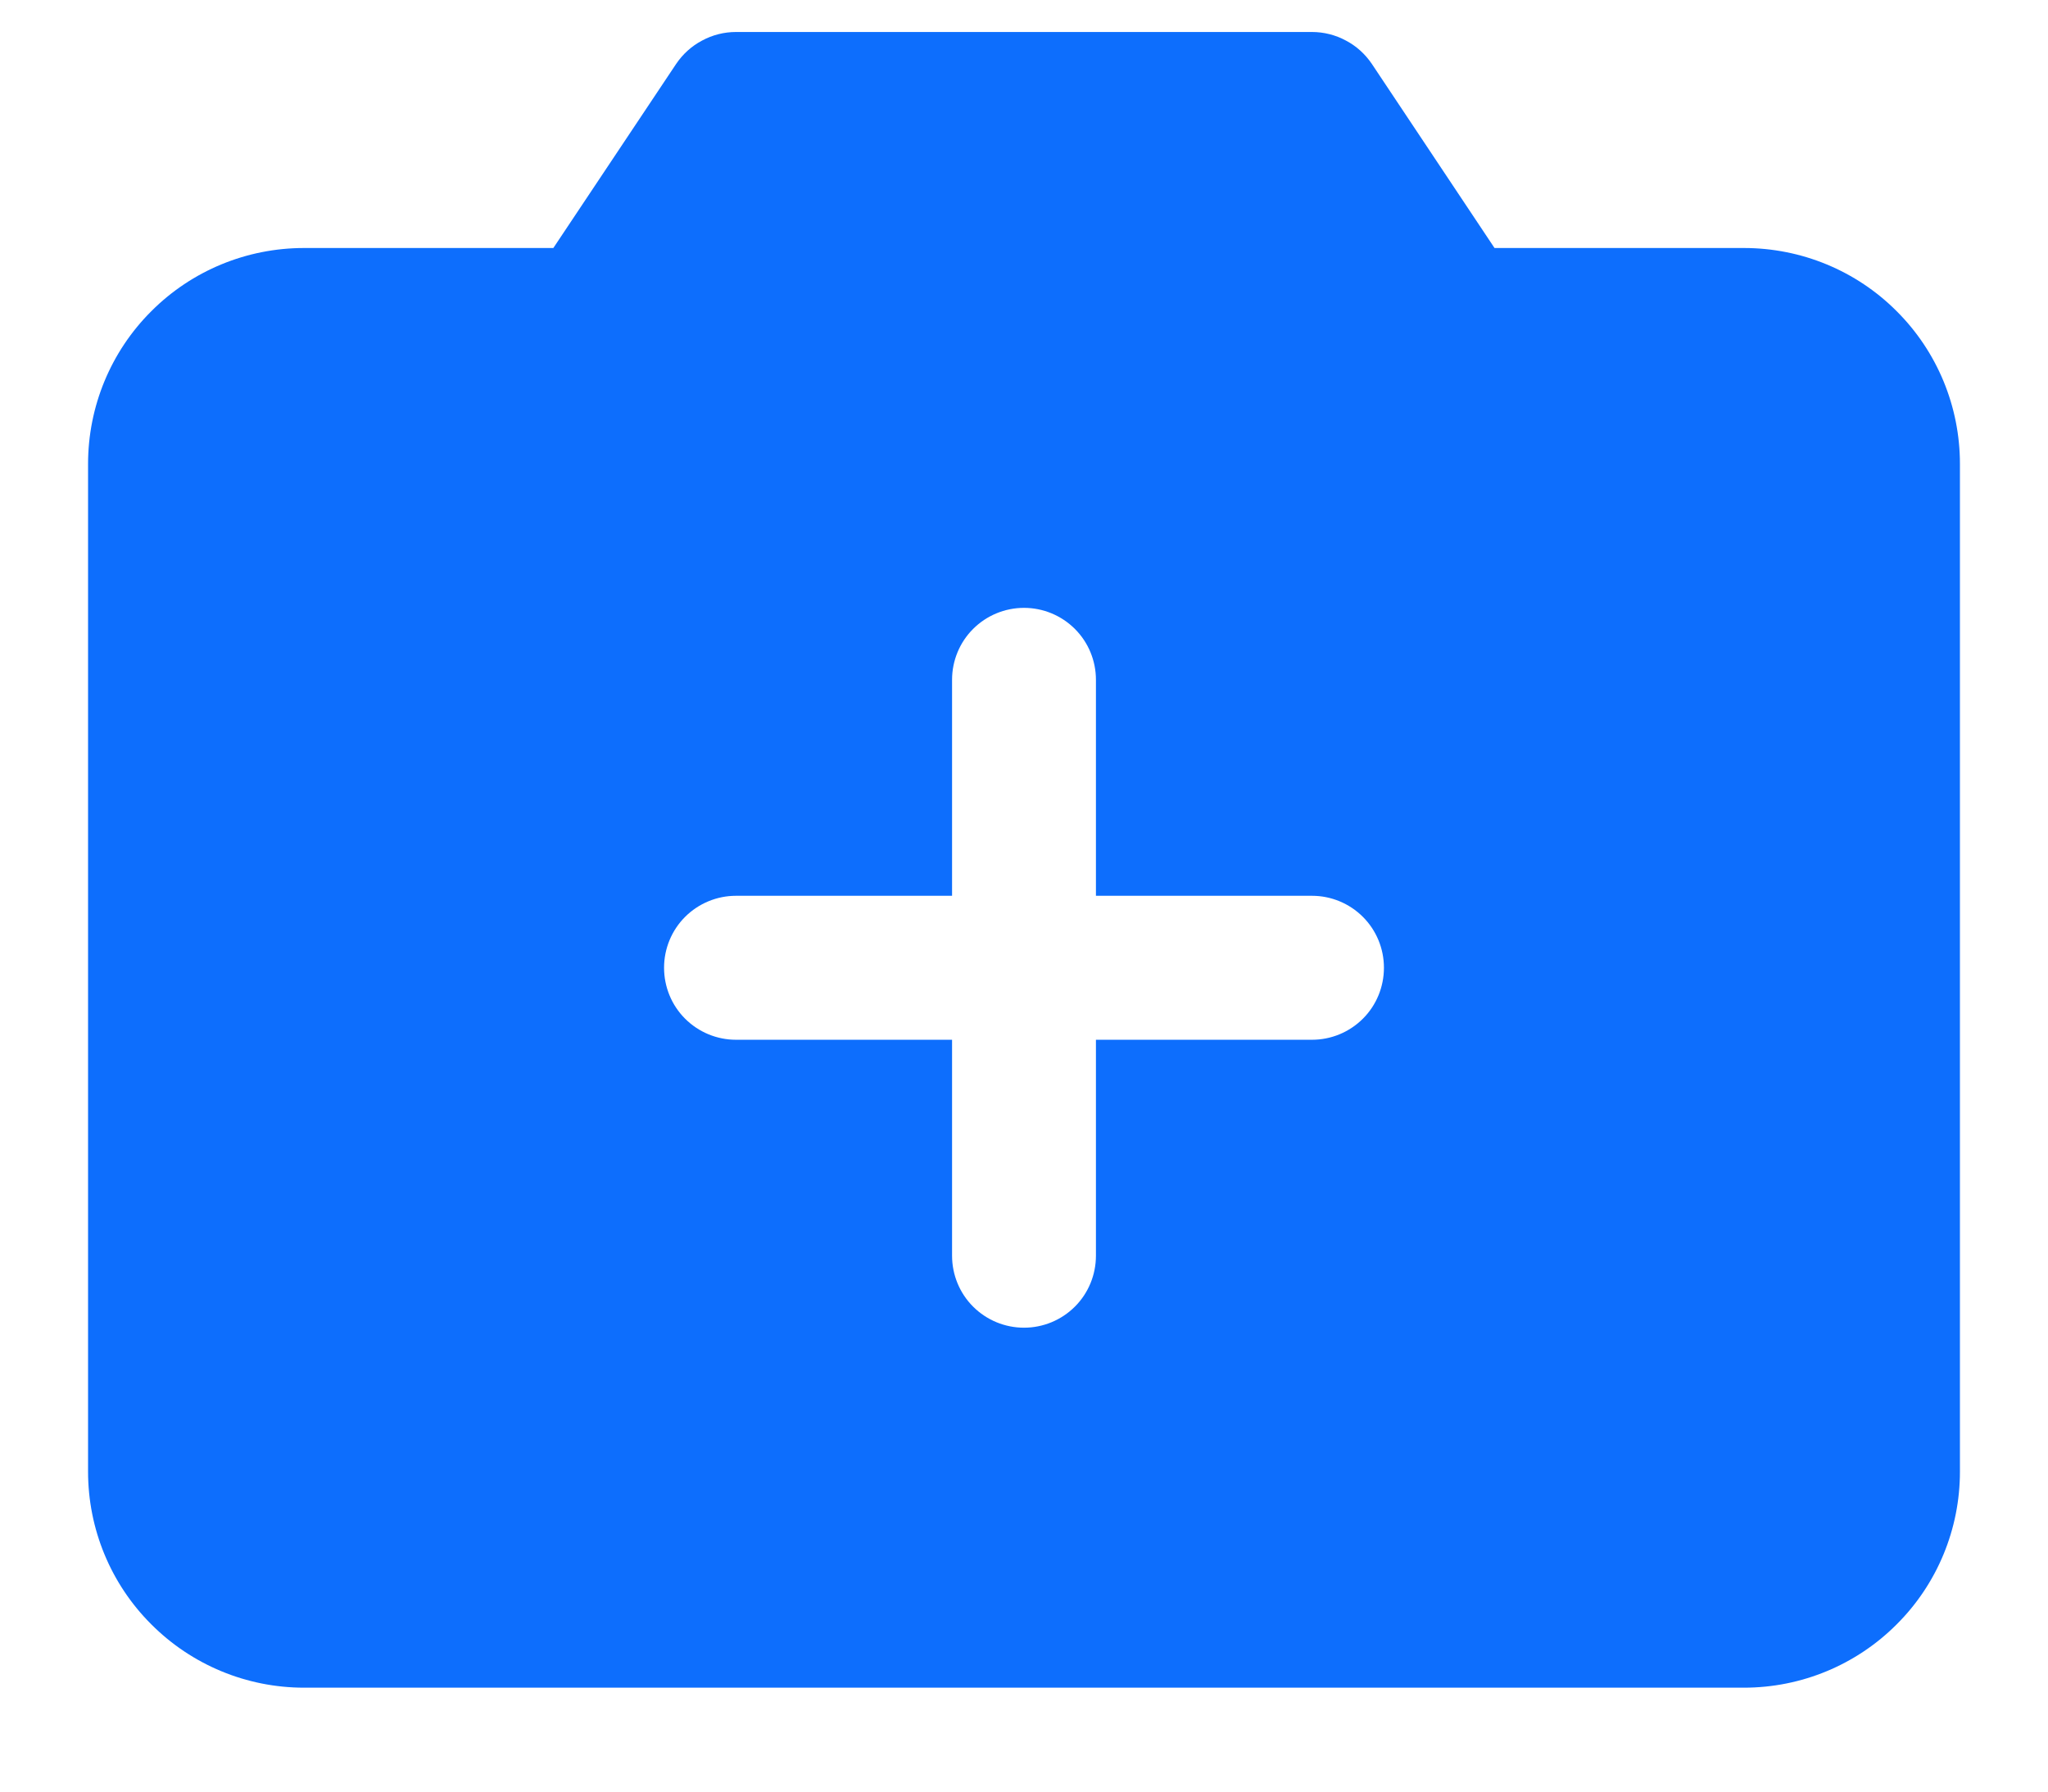 <svg width="16" height="14" viewBox="0 0 16 14" fill="none" xmlns="http://www.w3.org/2000/svg">
<path d="M13.625 1.938H11.676L10.718 0.5C10.666 0.423 10.597 0.36 10.515 0.317C10.434 0.273 10.342 0.25 10.25 0.25H5.75C5.657 0.25 5.566 0.273 5.485 0.317C5.403 0.36 5.334 0.423 5.282 0.5L4.323 1.938H2.375C1.927 1.938 1.498 2.115 1.182 2.432C0.865 2.748 0.688 3.177 0.688 3.625V11.5C0.688 11.948 0.865 12.377 1.182 12.693C1.498 13.01 1.927 13.188 2.375 13.188H13.625C14.073 13.188 14.502 13.01 14.818 12.693C15.135 12.377 15.312 11.948 15.312 11.5V3.625C15.312 3.177 15.135 2.748 14.818 2.432C14.502 2.115 14.073 1.938 13.625 1.938ZM10.25 8.125H8.562V9.812C8.562 9.962 8.503 10.105 8.398 10.21C8.292 10.316 8.149 10.375 8 10.375C7.851 10.375 7.708 10.316 7.602 10.21C7.497 10.105 7.438 9.962 7.438 9.812V8.125H5.75C5.601 8.125 5.458 8.066 5.352 7.96C5.247 7.855 5.188 7.712 5.188 7.562C5.188 7.413 5.247 7.27 5.352 7.165C5.458 7.059 5.601 7 5.75 7H7.438V5.312C7.438 5.163 7.497 5.02 7.602 4.915C7.708 4.809 7.851 4.75 8 4.75C8.149 4.75 8.292 4.809 8.398 4.915C8.503 5.02 8.562 5.163 8.562 5.312V7H10.25C10.399 7 10.542 7.059 10.648 7.165C10.753 7.27 10.812 7.413 10.812 7.562C10.812 7.712 10.753 7.855 10.648 7.96C10.542 8.066 10.399 8.125 10.25 8.125Z" fill="#0D6EFD"/>
</svg>
